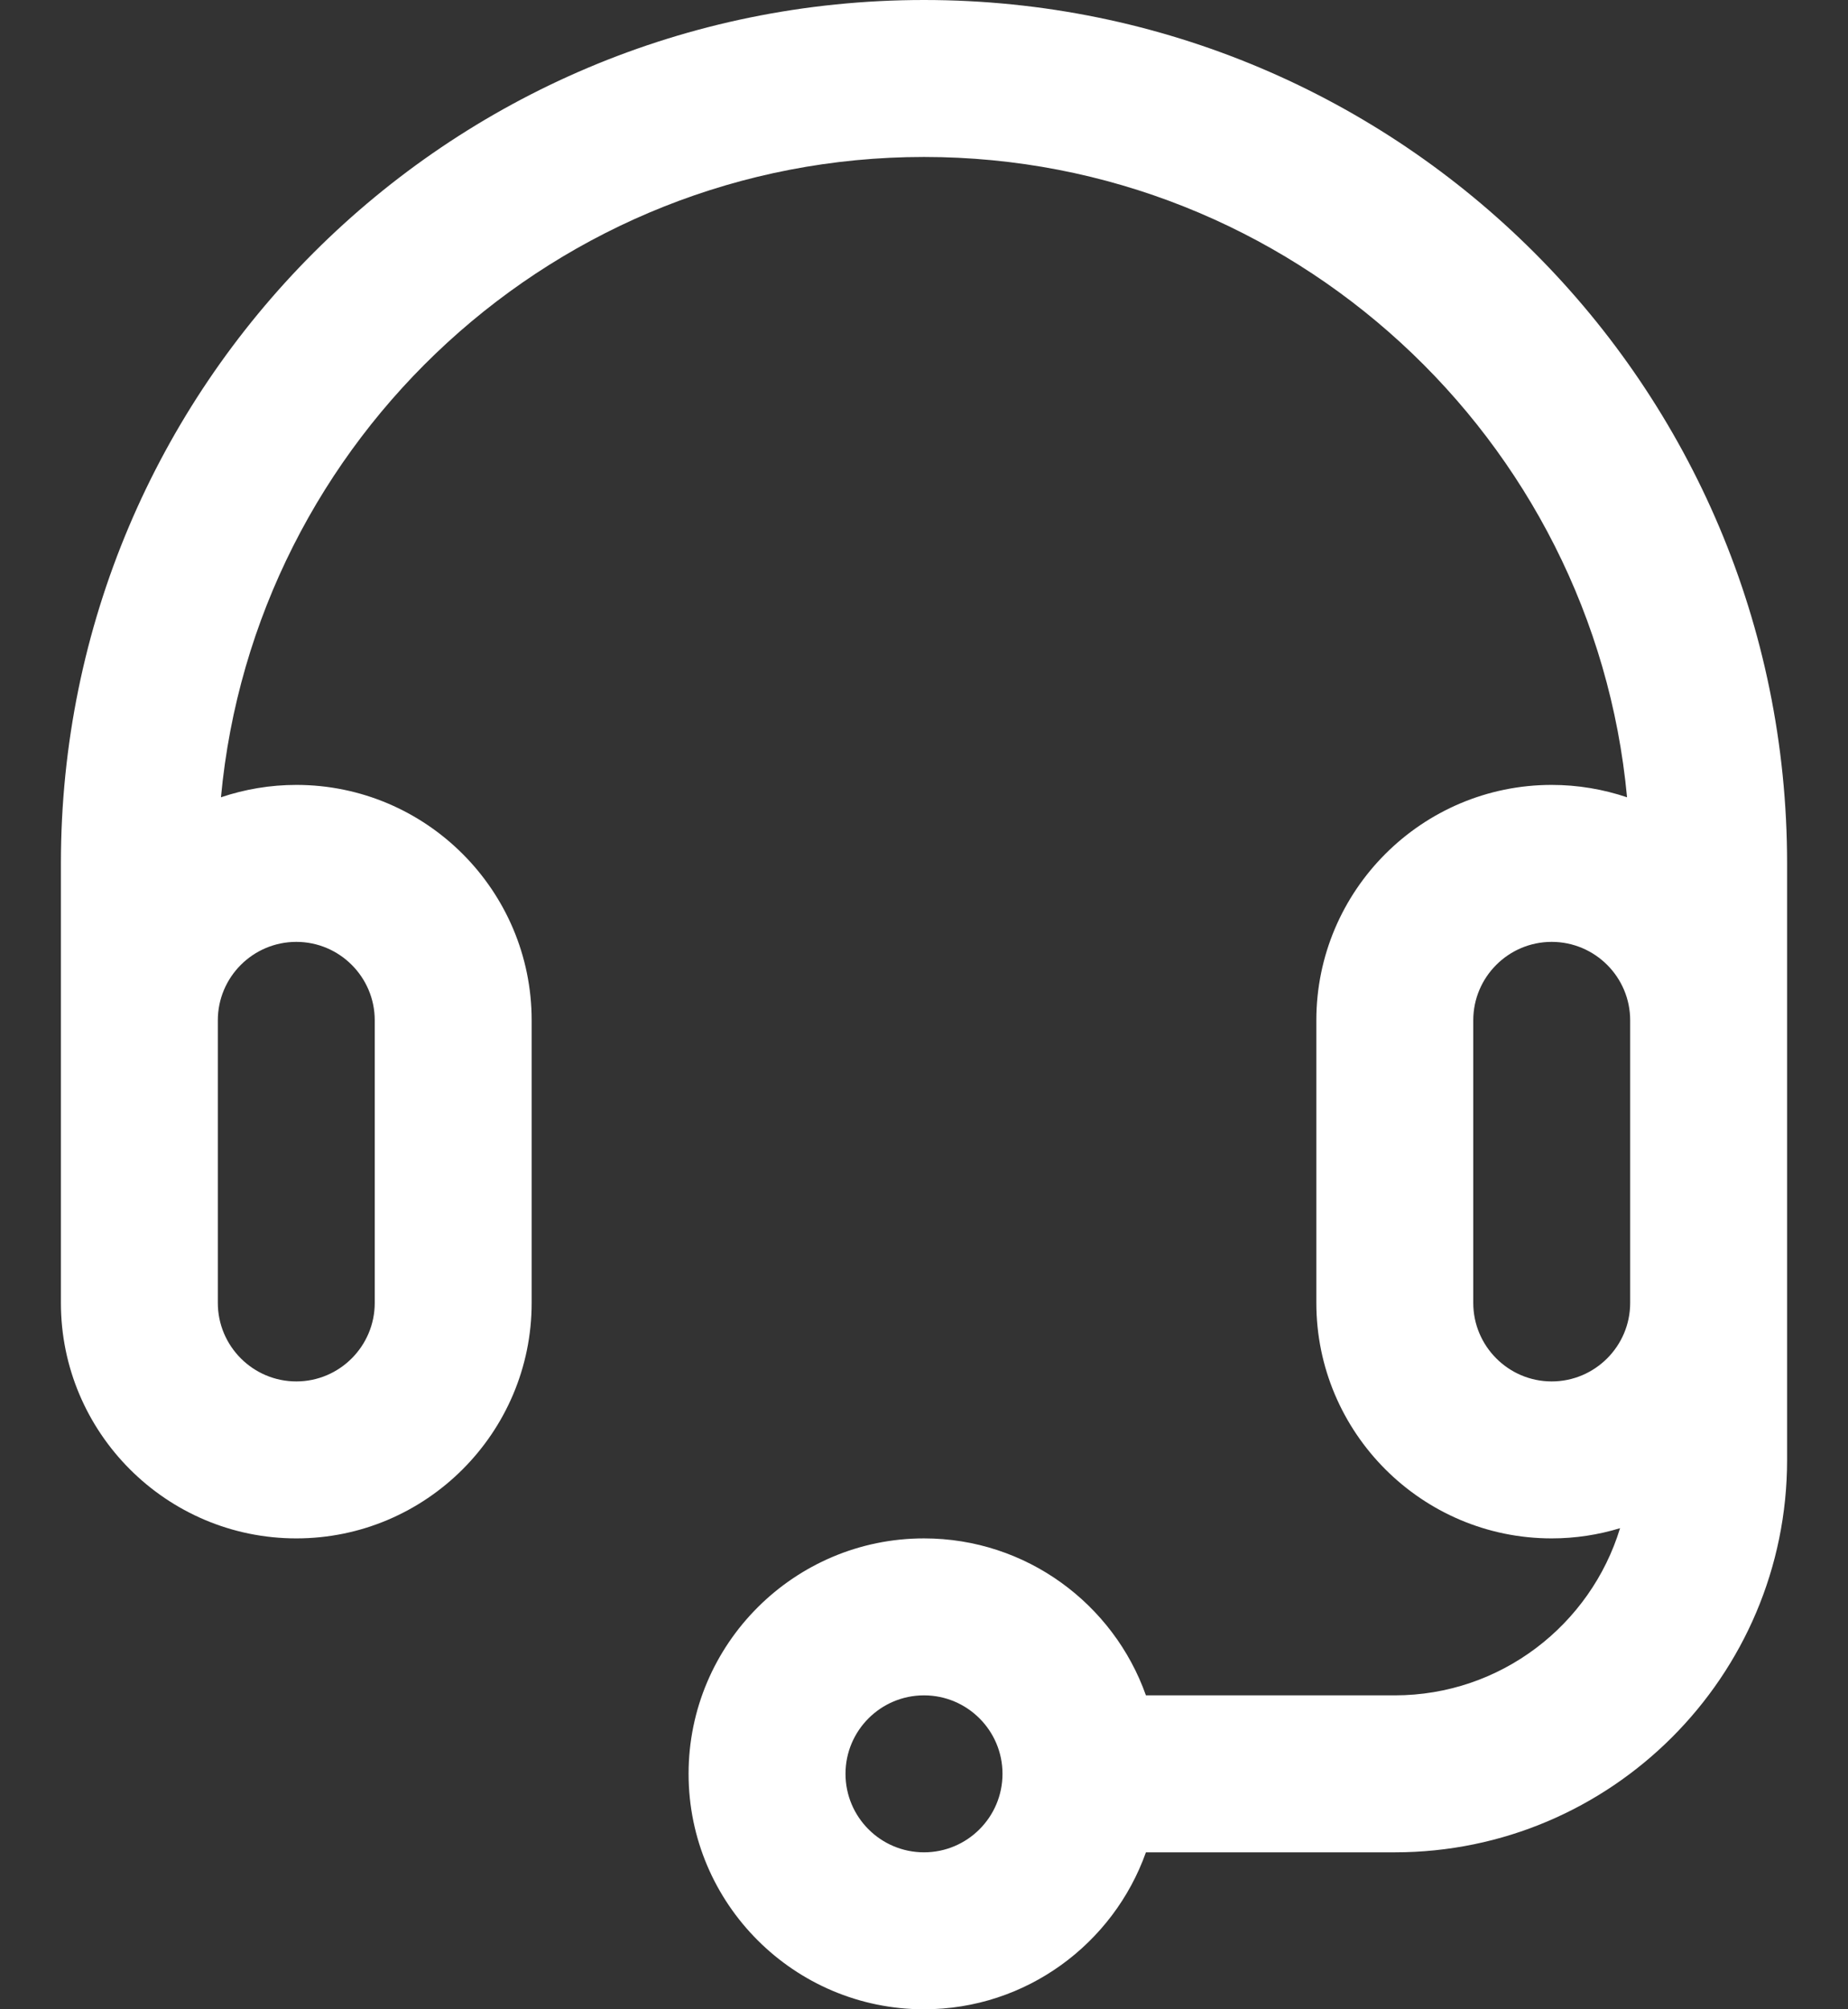 <svg width="23" height="25" viewBox="0 0 23 25" fill="none" xmlns="http://www.w3.org/2000/svg">
<rect x="0" y="0" width="23" height="25" fill="#333333" stroke="none"/>
<path d="M11.5 0C5.563 0 0.758 4.805 0.758 10.742V16.211C0.758 17.826 2.072 19.141 3.688 19.141C5.303 19.141 6.617 17.826 6.617 16.211V12.695C6.617 11.08 5.303 9.766 3.688 9.766C3.36 9.766 3.044 9.821 2.75 9.92C3.165 5.458 6.931 1.953 11.5 1.953C16.069 1.953 19.835 5.458 20.25 9.92C19.956 9.821 19.64 9.766 19.312 9.766C17.697 9.766 16.383 11.08 16.383 12.695V16.211C16.383 17.826 17.697 19.141 19.312 19.141C19.608 19.141 19.894 19.096 20.163 19.014C19.797 20.216 18.679 21.094 17.359 21.094H14.262C13.859 19.957 12.773 19.141 11.5 19.141C9.885 19.141 8.57 20.455 8.57 22.07C8.57 23.686 9.885 25 11.5 25C12.773 25 13.858 24.183 14.262 23.047H17.359C20.052 23.047 22.242 20.856 22.242 18.164V10.742C22.242 4.805 17.437 0 11.5 0ZM3.688 11.719C4.226 11.719 4.664 12.157 4.664 12.695V16.211C4.664 16.749 4.226 17.188 3.688 17.188C3.149 17.188 2.711 16.749 2.711 16.211V12.695C2.711 12.157 3.149 11.719 3.688 11.719ZM11.5 23.047C10.961 23.047 10.523 22.609 10.523 22.07C10.523 21.532 10.961 21.094 11.5 21.094C12.039 21.094 12.477 21.532 12.477 22.07C12.477 22.609 12.039 23.047 11.5 23.047ZM19.312 17.188C18.774 17.188 18.336 16.749 18.336 16.211V12.695C18.336 12.157 18.774 11.719 19.312 11.719C19.851 11.719 20.289 12.157 20.289 12.695V16.211C20.289 16.749 19.851 17.188 19.312 17.188Z" fill="white"/>
</svg>

